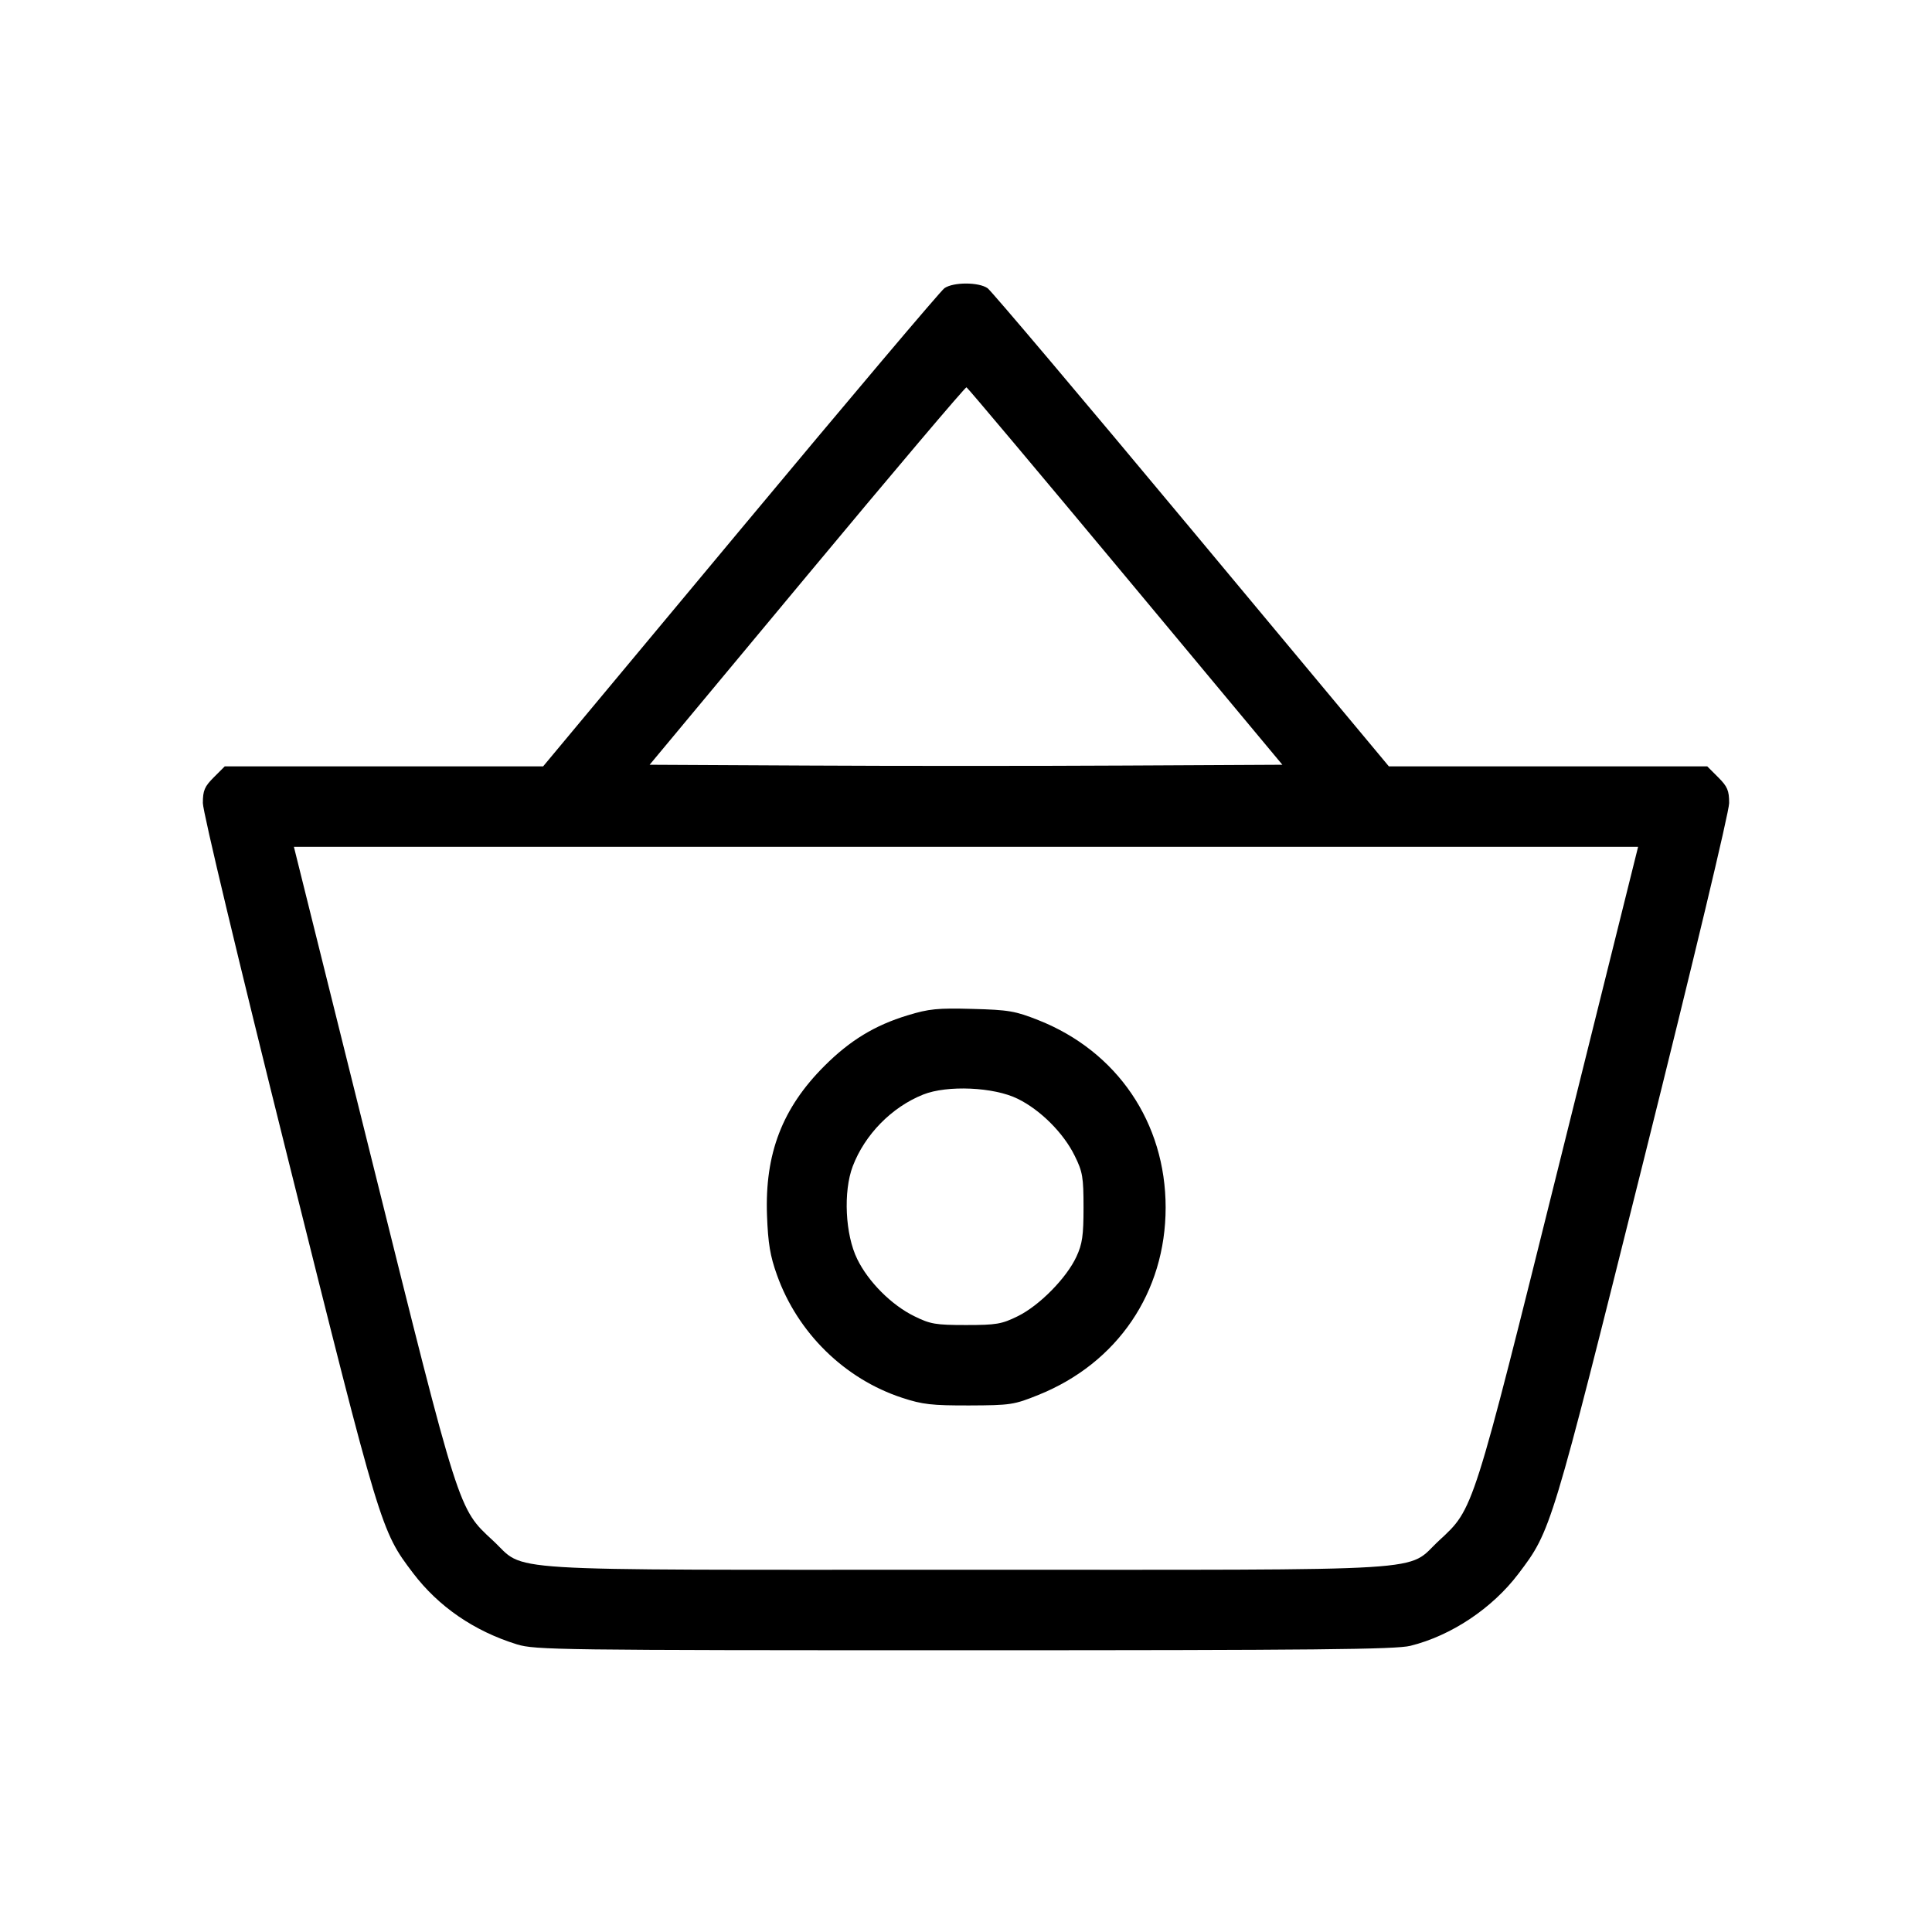 <svg xmlns="http://www.w3.org/2000/svg" class="icon icon-tabler icon-tabler-basket" width="24" height="24" viewBox="0 0 24 24" stroke-width="1" stroke="currentColor" fill="none" stroke-linecap="round" stroke-linejoin="round"><path d="M11.732 3.580 C 11.685 3.613,10.544 4.963,9.197 6.580 L 6.747 9.520 4.769 9.520 L 2.792 9.520 2.656 9.656 C 2.541 9.771,2.520 9.820,2.520 9.976 C 2.520 10.084,2.961 11.928,3.581 14.410 C 4.728 19.004,4.731 19.013,5.130 19.540 C 5.448 19.959,5.890 20.262,6.422 20.427 C 6.648 20.496,6.932 20.500,11.980 20.500 C 16.339 20.500,17.340 20.490,17.520 20.445 C 18.028 20.319,18.538 19.979,18.863 19.549 C 19.270 19.011,19.269 19.014,20.419 14.410 C 21.039 11.928,21.480 10.084,21.480 9.976 C 21.480 9.820,21.459 9.771,21.344 9.656 L 21.208 9.520 19.231 9.520 L 17.253 9.520 14.803 6.580 C 13.456 4.963,12.315 3.613,12.268 3.580 C 12.157 3.503,11.843 3.503,11.732 3.580 M13.981 7.160 L 15.930 9.500 13.965 9.510 C 12.884 9.516,11.116 9.516,10.035 9.510 L 8.070 9.500 10.025 7.151 C 11.100 5.859,11.992 4.806,12.006 4.811 C 12.020 4.816,12.909 5.873,13.981 7.160 M19.376 14.430 C 18.288 18.803,18.309 18.736,17.879 19.135 C 17.449 19.532,17.969 19.500,12.000 19.500 C 6.031 19.500,6.551 19.532,6.121 19.135 C 5.691 18.736,5.712 18.803,4.624 14.430 L 3.651 10.520 12.000 10.520 L 20.349 10.520 19.376 14.430 M11.274 12.613 C 10.869 12.736,10.560 12.923,10.242 13.241 C 9.718 13.764,9.500 14.331,9.528 15.098 C 9.541 15.446,9.567 15.603,9.652 15.839 C 9.908 16.557,10.492 17.130,11.207 17.364 C 11.459 17.447,11.576 17.460,12.040 17.459 C 12.553 17.457,12.596 17.451,12.900 17.328 C 13.882 16.933,14.480 16.053,14.480 15.000 C 14.480 13.947,13.879 13.061,12.900 12.673 C 12.612 12.559,12.530 12.545,12.080 12.533 C 11.647 12.521,11.539 12.532,11.274 12.613 M12.641 13.649 C 12.924 13.787,13.213 14.076,13.351 14.359 C 13.449 14.557,13.460 14.624,13.460 15.000 C 13.460 15.348,13.445 15.453,13.372 15.610 C 13.250 15.875,12.912 16.218,12.644 16.350 C 12.443 16.449,12.377 16.460,12.000 16.460 C 11.624 16.460,11.557 16.449,11.359 16.351 C 11.076 16.213,10.787 15.924,10.649 15.641 C 10.499 15.337,10.474 14.802,10.593 14.488 C 10.743 14.094,11.077 13.753,11.468 13.597 C 11.766 13.478,12.345 13.503,12.641 13.649 " stroke="none" fill="black" fill-rule="evenodd"></path></svg>